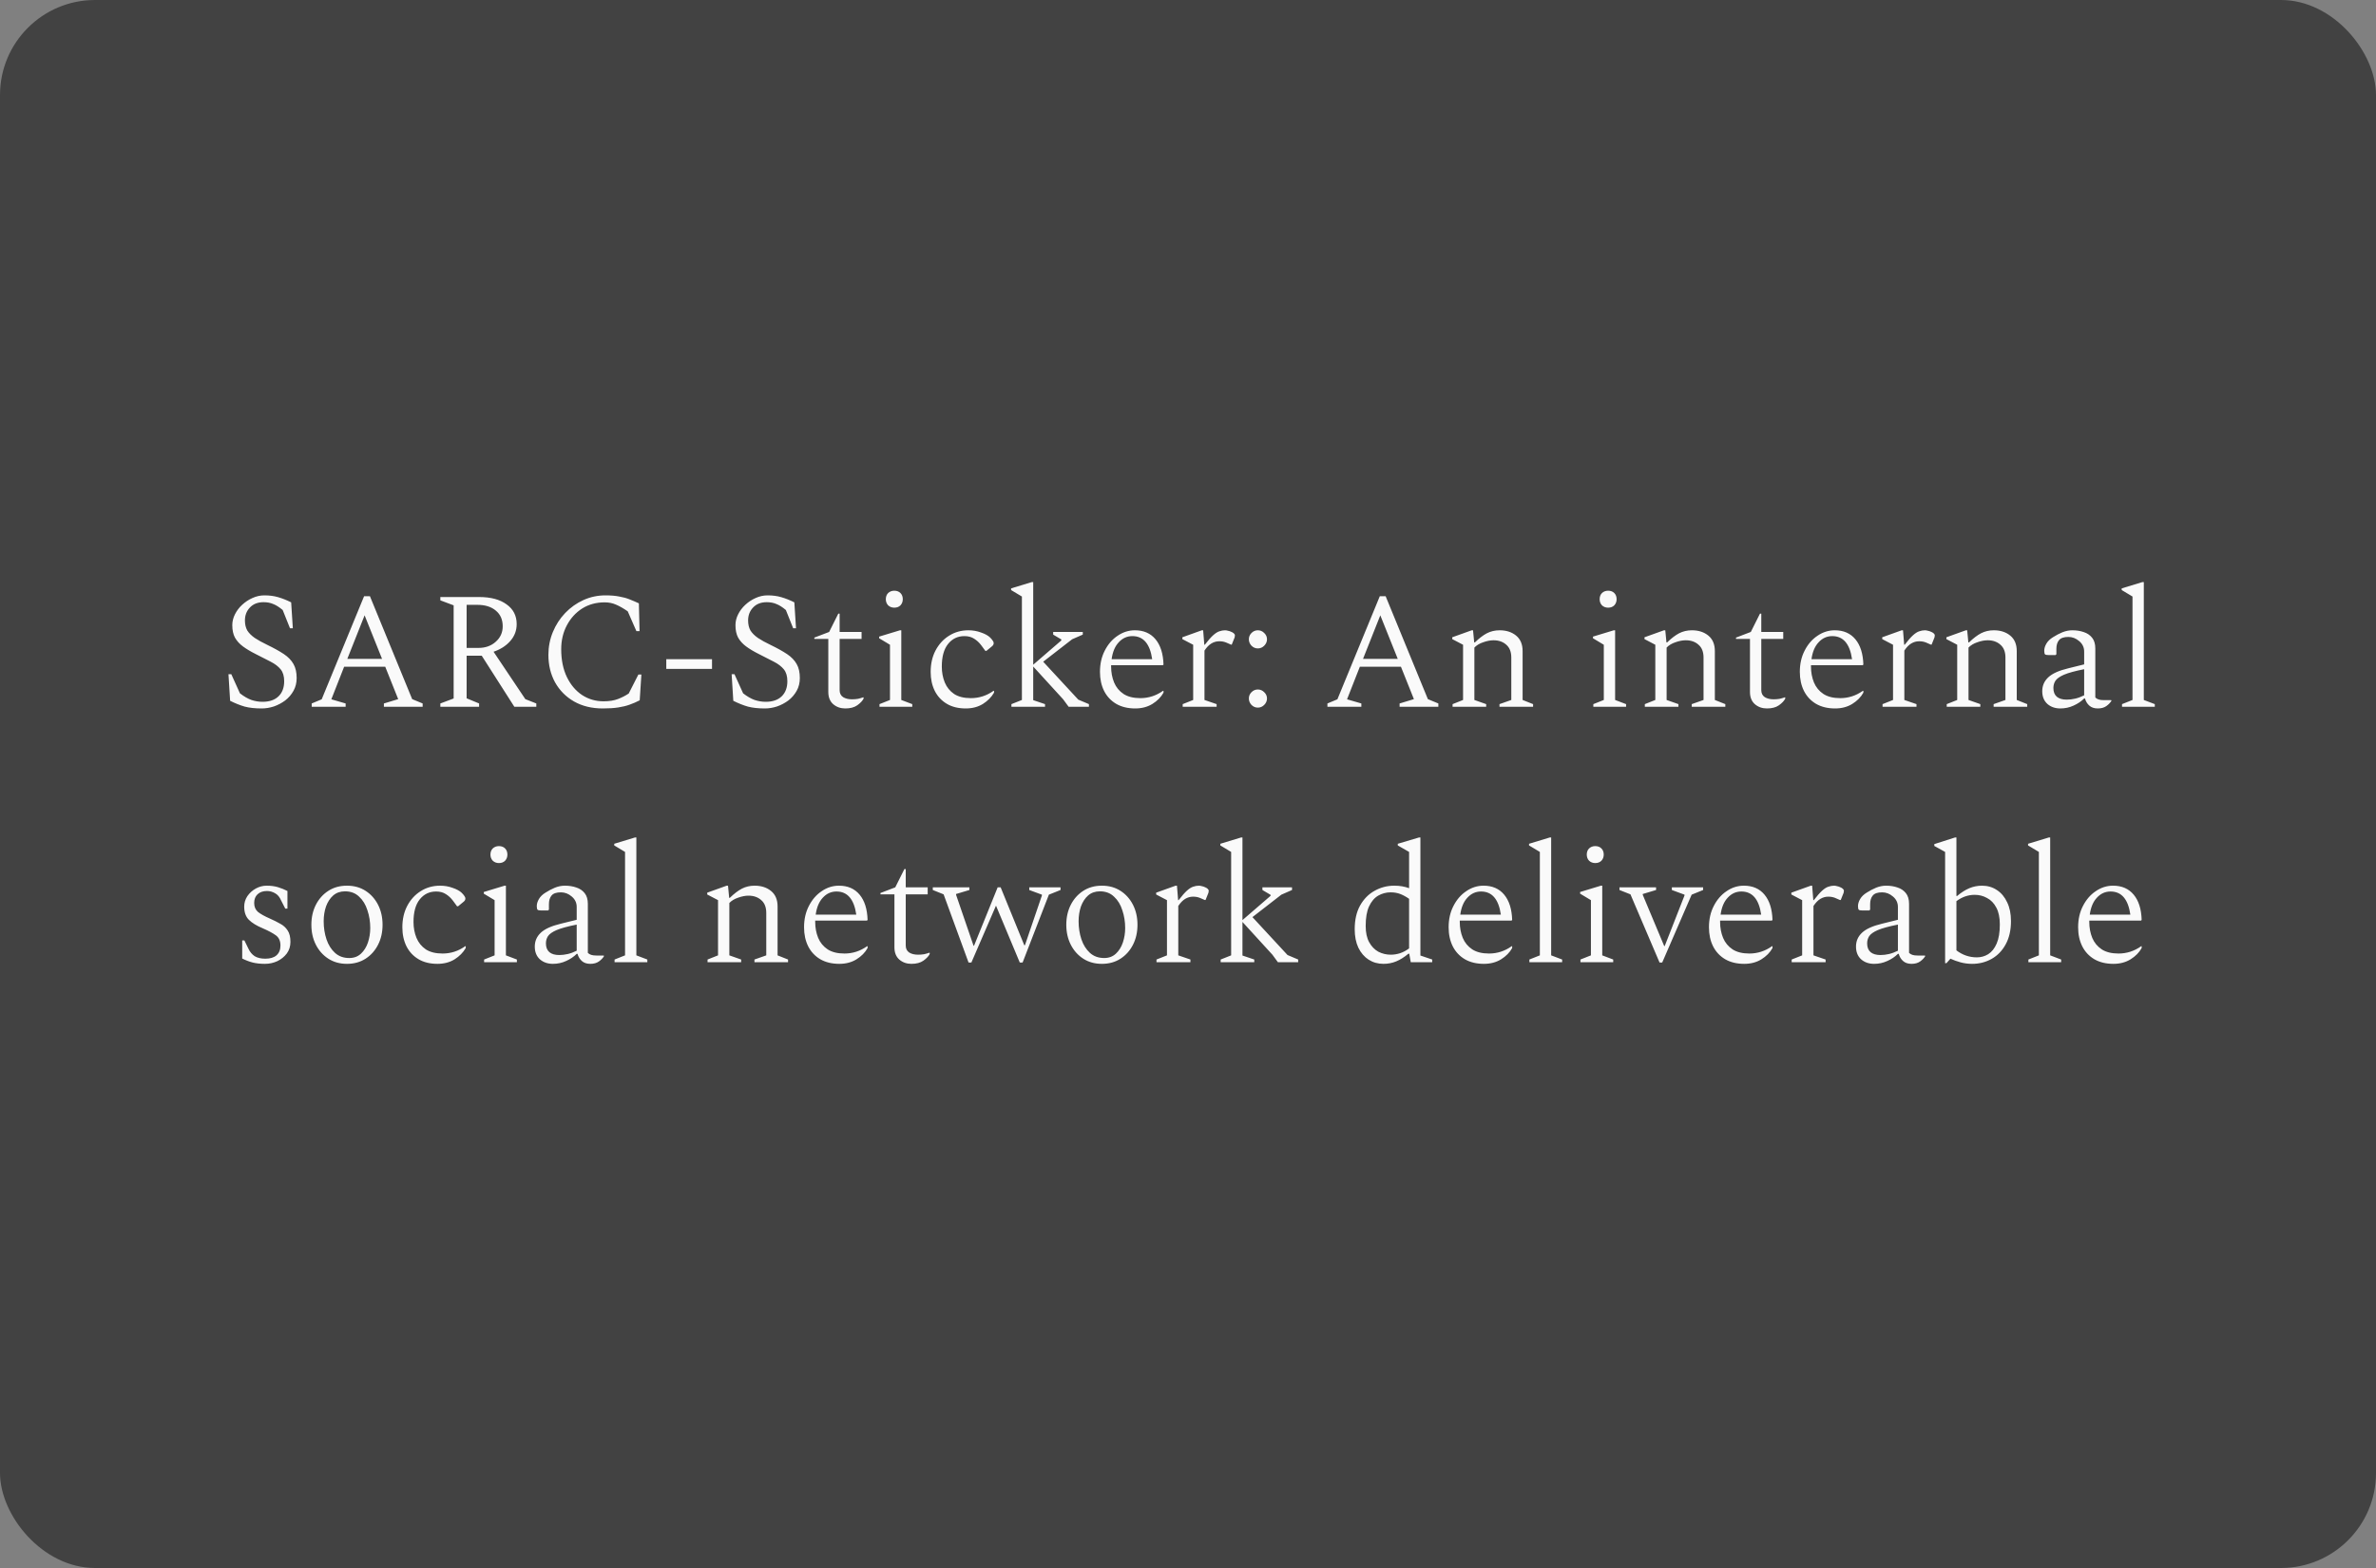 <svg width="400" height="264" viewBox="0 0 400 264" fill="none" xmlns="http://www.w3.org/2000/svg">
<rect x="0" y="0" width="400" height="264" fill="#808080" stroke="none"/>
<rect width="400" height="264" rx="16" fill="#424242"/>
<path d="M44.062 119.28C42.942 119.28 41.99 119.177 41.206 118.972C40.422 118.748 39.601 118.421 38.742 117.992L38.462 113.512H38.938L40.394 116.732C41.066 117.255 41.71 117.628 42.326 117.852C42.942 118.057 43.567 118.16 44.202 118.16C45.359 118.16 46.255 117.852 46.89 117.236C47.525 116.62 47.842 115.771 47.842 114.688C47.842 113.848 47.646 113.185 47.254 112.7C46.862 112.215 46.302 111.785 45.574 111.412C44.865 111.039 44.025 110.609 43.054 110.124C42.195 109.695 41.477 109.265 40.898 108.836C40.319 108.407 39.871 107.912 39.554 107.352C39.255 106.792 39.106 106.092 39.106 105.252C39.106 104.636 39.255 104.029 39.554 103.432C39.853 102.835 40.254 102.303 40.758 101.836C41.281 101.351 41.859 100.968 42.494 100.688C43.147 100.389 43.819 100.24 44.51 100.24C45.369 100.24 46.143 100.343 46.834 100.548C47.543 100.753 48.271 101.043 49.018 101.416L49.298 105.784H48.822L47.59 102.704C47.011 102.219 46.479 101.883 45.994 101.696C45.527 101.491 44.986 101.388 44.37 101.388C43.399 101.388 42.634 101.687 42.074 102.284C41.514 102.863 41.234 103.591 41.234 104.468C41.234 105.121 41.365 105.681 41.626 106.148C41.906 106.596 42.326 107.016 42.886 107.408C43.446 107.781 44.155 108.173 45.014 108.584C46.134 109.125 47.058 109.639 47.786 110.124C48.514 110.609 49.055 111.169 49.41 111.804C49.765 112.42 49.942 113.204 49.942 114.156C49.942 114.959 49.765 115.677 49.41 116.312C49.055 116.947 48.589 117.488 48.01 117.936C47.431 118.365 46.797 118.701 46.106 118.944C45.415 119.168 44.734 119.28 44.062 119.28ZM52.477 119V118.44L54.157 117.74L61.297 100.38H62.277L69.389 117.712L71.153 118.44V119H64.629V118.44L67.037 117.712L64.853 112.252H57.937L55.781 117.74L58.189 118.44V119H52.477ZM58.469 110.936H64.321L61.381 103.6L58.469 110.936ZM74.132 119V118.44L76.372 117.6V101.92L74.132 101.08V100.52H80.656C82.616 100.52 84.156 100.931 85.276 101.752C86.415 102.555 86.984 103.665 86.984 105.084C86.984 106.167 86.62 107.119 85.892 107.94C85.183 108.743 84.249 109.34 83.092 109.732L88.44 117.712L90.288 118.44V119H86.592L81.104 110.404H78.556V117.572L80.656 118.44V119H74.132ZM80.376 101.836H78.556V109.088H80.544C81.72 109.088 82.691 108.743 83.456 108.052C84.24 107.361 84.632 106.493 84.632 105.448C84.632 104.328 84.249 103.451 83.484 102.816C82.719 102.163 81.683 101.836 80.376 101.836ZM101.48 119.28C99.632 119.28 98.017 118.888 96.636 118.104C95.273 117.32 94.21 116.247 93.444 114.884C92.698 113.521 92.324 111.981 92.324 110.264C92.324 108.901 92.576 107.613 93.08 106.4C93.584 105.187 94.275 104.123 95.152 103.208C96.048 102.275 97.075 101.547 98.232 101.024C99.389 100.501 100.622 100.24 101.928 100.24C102.843 100.24 103.618 100.305 104.252 100.436C104.906 100.548 105.484 100.707 105.988 100.912C106.511 101.117 107.034 101.341 107.556 101.584L107.668 106.26H107.136L105.68 102.928C104.952 102.424 104.299 102.051 103.72 101.808C103.142 101.547 102.498 101.416 101.788 101.416C100.37 101.416 99.109 101.761 98.008 102.452C96.925 103.143 96.067 104.085 95.432 105.28C94.797 106.475 94.48 107.819 94.48 109.312C94.48 111.104 94.797 112.663 95.432 113.988C96.067 115.295 96.916 116.303 97.98 117.012C99.063 117.721 100.276 118.076 101.62 118.076C102.572 118.076 103.384 117.945 104.056 117.684C104.728 117.423 105.326 117.115 105.848 116.76L107.472 113.568H107.976L107.696 117.908C107.155 118.188 106.595 118.431 106.016 118.636C105.456 118.841 104.812 119 104.084 119.112C103.375 119.224 102.507 119.28 101.48 119.28ZM112.168 112.616V110.992H119.868V112.616H112.168ZM128.772 119.28C127.652 119.28 126.7 119.177 125.916 118.972C125.132 118.748 124.311 118.421 123.452 117.992L123.172 113.512H123.648L125.104 116.732C125.776 117.255 126.42 117.628 127.036 117.852C127.652 118.057 128.277 118.16 128.912 118.16C130.069 118.16 130.965 117.852 131.6 117.236C132.235 116.62 132.552 115.771 132.552 114.688C132.552 113.848 132.356 113.185 131.964 112.7C131.572 112.215 131.012 111.785 130.284 111.412C129.575 111.039 128.735 110.609 127.764 110.124C126.905 109.695 126.187 109.265 125.608 108.836C125.029 108.407 124.581 107.912 124.264 107.352C123.965 106.792 123.816 106.092 123.816 105.252C123.816 104.636 123.965 104.029 124.264 103.432C124.563 102.835 124.964 102.303 125.468 101.836C125.991 101.351 126.569 100.968 127.204 100.688C127.857 100.389 128.529 100.24 129.22 100.24C130.079 100.24 130.853 100.343 131.544 100.548C132.253 100.753 132.981 101.043 133.728 101.416L134.008 105.784H133.532L132.3 102.704C131.721 102.219 131.189 101.883 130.704 101.696C130.237 101.491 129.696 101.388 129.08 101.388C128.109 101.388 127.344 101.687 126.784 102.284C126.224 102.863 125.944 103.591 125.944 104.468C125.944 105.121 126.075 105.681 126.336 106.148C126.616 106.596 127.036 107.016 127.596 107.408C128.156 107.781 128.865 108.173 129.724 108.584C130.844 109.125 131.768 109.639 132.496 110.124C133.224 110.609 133.765 111.169 134.12 111.804C134.475 112.42 134.652 113.204 134.652 114.156C134.652 114.959 134.475 115.677 134.12 116.312C133.765 116.947 133.299 117.488 132.72 117.936C132.141 118.365 131.507 118.701 130.816 118.944C130.125 119.168 129.444 119.28 128.772 119.28ZM142.303 119.28C141.5 119.28 140.819 119.037 140.259 118.552C139.718 118.067 139.447 117.385 139.447 116.508V107.576H137.095V107.352L139.587 106.4L141.127 103.32H141.351V106.4H145.047V107.576H141.351V116.2C141.351 116.723 141.547 117.115 141.939 117.376C142.331 117.619 142.826 117.74 143.423 117.74C143.796 117.74 144.142 117.712 144.459 117.656C144.776 117.581 145.066 117.497 145.327 117.404L145.383 117.432V117.628C145.196 118.001 144.842 118.375 144.319 118.748C143.815 119.103 143.143 119.28 142.303 119.28ZM150.556 102.312C150.145 102.312 149.8 102.181 149.52 101.92C149.259 101.64 149.128 101.295 149.128 100.884C149.128 100.455 149.259 100.109 149.52 99.848C149.8 99.587 150.145 99.456 150.556 99.456C150.985 99.456 151.331 99.587 151.592 99.848C151.853 100.109 151.984 100.455 151.984 100.884C151.984 101.295 151.853 101.64 151.592 101.92C151.331 102.181 150.985 102.312 150.556 102.312ZM148.064 119V118.552L149.828 117.852V108.556L148.008 107.464V107.184L151.508 106.12H151.732V117.852L153.58 118.552V119H148.064ZM162.585 119.28C161.334 119.28 160.27 119.019 159.393 118.496C158.516 117.973 157.844 117.255 157.377 116.34C156.91 115.407 156.677 114.333 156.677 113.12C156.677 111.776 156.948 110.581 157.489 109.536C158.049 108.472 158.805 107.641 159.757 107.044C160.728 106.428 161.82 106.12 163.033 106.12C163.78 106.12 164.48 106.241 165.133 106.484C165.805 106.708 166.318 106.988 166.673 107.324C166.878 107.529 167.028 107.707 167.121 107.856C167.233 108.005 167.289 108.145 167.289 108.276C167.289 108.481 167.196 108.659 167.009 108.808L166.057 109.592H165.889L165.189 108.64C164.853 108.192 164.461 107.828 164.013 107.548C163.565 107.249 163.014 107.1 162.361 107.1C161.222 107.1 160.298 107.548 159.589 108.444C158.898 109.321 158.553 110.581 158.553 112.224C158.553 113.195 158.721 114.091 159.057 114.912C159.393 115.715 159.916 116.359 160.625 116.844C161.353 117.311 162.296 117.544 163.453 117.544C164.834 117.544 166.104 117.133 167.261 116.312H167.345V116.62C166.916 117.367 166.29 118.001 165.469 118.524C164.648 119.028 163.686 119.28 162.585 119.28ZM170.274 119V118.552L172.038 117.852V100.436L170.218 99.344V99.064L173.718 98H173.942V111.916L178.674 107.828V107.66L177.302 106.848V106.4H182.286V106.848L180.494 107.632L175.622 111.412L181.53 117.796L183.322 118.552V119H179.906L178.982 117.74L173.942 112.224V117.88L175.93 118.552V119H170.274ZM191.116 119.28C189.865 119.28 188.792 119.019 187.896 118.496C187.019 117.973 186.347 117.255 185.88 116.34C185.413 115.407 185.18 114.333 185.18 113.12C185.18 111.776 185.451 110.581 185.992 109.536C186.533 108.472 187.252 107.641 188.148 107.044C189.044 106.428 190.015 106.12 191.06 106.12C192.535 106.12 193.692 106.624 194.532 107.632C195.372 108.64 195.82 110.059 195.876 111.888L195.764 112H187.056C187.056 112.075 187.056 112.149 187.056 112.224C187.056 113.195 187.224 114.091 187.56 114.912C187.896 115.715 188.428 116.359 189.156 116.844C189.884 117.311 190.827 117.544 191.984 117.544C193.365 117.544 194.635 117.133 195.792 116.312H195.876V116.62C195.465 117.367 194.84 118.001 194 118.524C193.179 119.028 192.217 119.28 191.116 119.28ZM190.64 107.1C189.744 107.1 188.979 107.445 188.344 108.136C187.709 108.808 187.308 109.76 187.14 110.992H193.972C193.599 108.397 192.488 107.1 190.64 107.1ZM199.107 119V118.552L200.871 117.852V108.556L199.051 107.604V107.296L202.327 106.12H202.551L202.747 108.556H202.831C203.391 107.828 203.858 107.296 204.231 106.96C204.623 106.605 204.978 106.381 205.295 106.288C205.612 106.176 205.93 106.12 206.247 106.12C206.396 106.12 206.564 106.148 206.751 106.204C206.938 106.241 207.087 106.288 207.199 106.344C207.404 106.419 207.572 106.512 207.703 106.624C207.834 106.736 207.899 106.857 207.899 106.988C207.899 107.044 207.89 107.109 207.871 107.184C207.871 107.259 207.852 107.333 207.815 107.408L207.367 108.528H207.227L206.387 108.164C206.051 108.033 205.678 107.968 205.267 107.968C204.8 107.968 204.362 108.089 203.951 108.332C203.54 108.575 203.148 108.976 202.775 109.536V117.852L204.819 118.552V119H199.107ZM211.758 119.14C211.348 119.14 210.993 118.991 210.694 118.692C210.396 118.375 210.246 118.011 210.246 117.6C210.246 117.189 210.396 116.835 210.694 116.536C210.993 116.237 211.348 116.088 211.758 116.088C212.169 116.088 212.524 116.237 212.822 116.536C213.14 116.835 213.298 117.189 213.298 117.6C213.298 118.011 213.14 118.375 212.822 118.692C212.524 118.991 212.169 119.14 211.758 119.14ZM211.758 109.172C211.348 109.172 210.993 109.023 210.694 108.724C210.396 108.407 210.246 108.043 210.246 107.632C210.246 107.221 210.396 106.867 210.694 106.568C210.993 106.269 211.348 106.12 211.758 106.12C212.169 106.12 212.524 106.269 212.822 106.568C213.14 106.867 213.298 107.221 213.298 107.632C213.298 108.043 213.14 108.407 212.822 108.724C212.524 109.023 212.169 109.172 211.758 109.172ZM223.471 119V118.44L225.151 117.74L232.291 100.38H233.271L240.383 117.712L242.147 118.44V119H235.623V118.44L238.031 117.712L235.847 112.252H228.931L226.775 117.74L229.183 118.44V119H223.471ZM229.463 110.936H235.315L232.375 103.6L229.463 110.936ZM244.543 119V118.552L246.307 117.852V108.556L244.487 107.604V107.296L247.763 106.12H247.987L248.183 108.164H248.295C249.005 107.473 249.677 106.96 250.311 106.624C250.965 106.288 251.683 106.12 252.467 106.12C253.587 106.12 254.511 106.419 255.239 107.016C255.967 107.613 256.331 108.481 256.331 109.62V117.852L258.095 118.552V119H252.439V118.552L254.427 117.852V110.712C254.427 109.76 254.147 109.041 253.587 108.556C253.027 108.052 252.309 107.8 251.431 107.8C250.909 107.8 250.33 107.912 249.695 108.136C249.079 108.341 248.585 108.64 248.211 109.032V117.852L250.199 118.552V119H244.543ZM270.729 102.312C270.319 102.312 269.973 102.181 269.693 101.92C269.432 101.64 269.301 101.295 269.301 100.884C269.301 100.455 269.432 100.109 269.693 99.848C269.973 99.587 270.319 99.456 270.729 99.456C271.159 99.456 271.504 99.587 271.765 99.848C272.027 100.109 272.157 100.455 272.157 100.884C272.157 101.295 272.027 101.64 271.765 101.92C271.504 102.181 271.159 102.312 270.729 102.312ZM268.237 119V118.552L270.001 117.852V108.556L268.181 107.464V107.184L271.681 106.12H271.905V117.852L273.753 118.552V119H268.237ZM276.907 119V118.552L278.671 117.852V108.556L276.851 107.604V107.296L280.127 106.12H280.351L280.547 108.164H280.659C281.368 107.473 282.04 106.96 282.675 106.624C283.328 106.288 284.047 106.12 284.831 106.12C285.951 106.12 286.875 106.419 287.603 107.016C288.331 107.613 288.695 108.481 288.695 109.62V117.852L290.459 118.552V119H284.803V118.552L286.791 117.852V110.712C286.791 109.76 286.511 109.041 285.951 108.556C285.391 108.052 284.672 107.8 283.795 107.8C283.272 107.8 282.693 107.912 282.059 108.136C281.443 108.341 280.948 108.64 280.575 109.032V117.852L282.563 118.552V119H276.907ZM297.465 119.28C296.662 119.28 295.981 119.037 295.421 118.552C294.88 118.067 294.609 117.385 294.609 116.508V107.576H292.257V107.352L294.749 106.4L296.289 103.32H296.513V106.4H300.209V107.576H296.513V116.2C296.513 116.723 296.709 117.115 297.101 117.376C297.493 117.619 297.988 117.74 298.585 117.74C298.958 117.74 299.304 117.712 299.621 117.656C299.938 117.581 300.228 117.497 300.489 117.404L300.545 117.432V117.628C300.358 118.001 300.004 118.375 299.481 118.748C298.977 119.103 298.305 119.28 297.465 119.28ZM308.938 119.28C307.687 119.28 306.614 119.019 305.718 118.496C304.841 117.973 304.169 117.255 303.702 116.34C303.235 115.407 303.002 114.333 303.002 113.12C303.002 111.776 303.273 110.581 303.814 109.536C304.355 108.472 305.074 107.641 305.97 107.044C306.866 106.428 307.837 106.12 308.882 106.12C310.357 106.12 311.514 106.624 312.354 107.632C313.194 108.64 313.642 110.059 313.698 111.888L313.586 112H304.878C304.878 112.075 304.878 112.149 304.878 112.224C304.878 113.195 305.046 114.091 305.382 114.912C305.718 115.715 306.25 116.359 306.978 116.844C307.706 117.311 308.649 117.544 309.806 117.544C311.187 117.544 312.457 117.133 313.614 116.312H313.698V116.62C313.287 117.367 312.662 118.001 311.822 118.524C311.001 119.028 310.039 119.28 308.938 119.28ZM308.462 107.1C307.566 107.1 306.801 107.445 306.166 108.136C305.531 108.808 305.13 109.76 304.962 110.992H311.794C311.421 108.397 310.31 107.1 308.462 107.1ZM316.929 119V118.552L318.693 117.852V108.556L316.873 107.604V107.296L320.149 106.12H320.373L320.569 108.556H320.653C321.213 107.828 321.68 107.296 322.053 106.96C322.445 106.605 322.8 106.381 323.117 106.288C323.434 106.176 323.752 106.12 324.069 106.12C324.218 106.12 324.386 106.148 324.573 106.204C324.76 106.241 324.909 106.288 325.021 106.344C325.226 106.419 325.394 106.512 325.525 106.624C325.656 106.736 325.721 106.857 325.721 106.988C325.721 107.044 325.712 107.109 325.693 107.184C325.693 107.259 325.674 107.333 325.637 107.408L325.189 108.528H325.049L324.209 108.164C323.873 108.033 323.5 107.968 323.089 107.968C322.622 107.968 322.184 108.089 321.773 108.332C321.362 108.575 320.97 108.976 320.597 109.536V117.852L322.641 118.552V119H316.929ZM327.732 119V118.552L329.496 117.852V108.556L327.676 107.604V107.296L330.952 106.12H331.176L331.372 108.164H331.484C332.194 107.473 332.866 106.96 333.5 106.624C334.154 106.288 334.872 106.12 335.656 106.12C336.776 106.12 337.7 106.419 338.428 107.016C339.156 107.613 339.52 108.481 339.52 109.62V117.852L341.284 118.552V119H335.628V118.552L337.616 117.852V110.712C337.616 109.76 337.336 109.041 336.776 108.556C336.216 108.052 335.498 107.8 334.62 107.8C334.098 107.8 333.519 107.912 332.884 108.136C332.268 108.341 331.774 108.64 331.4 109.032V117.852L333.388 118.552V119H327.732ZM346.865 119.28C345.987 119.28 345.259 119.028 344.681 118.524C344.102 118.001 343.813 117.283 343.813 116.368C343.813 115.453 344.149 114.679 344.821 114.044C345.493 113.409 346.603 112.905 348.153 112.532L350.869 111.86V109.704C350.869 108.995 350.589 108.407 350.029 107.94C349.487 107.473 348.881 107.24 348.209 107.24C347.462 107.24 346.939 107.417 346.641 107.772C346.342 108.127 346.193 108.612 346.193 109.228V110.152L346.053 110.292H344.877C344.597 110.292 344.401 110.255 344.289 110.18C344.195 110.087 344.149 109.881 344.149 109.564C344.149 109.172 344.27 108.771 344.513 108.36C344.755 107.949 345.119 107.595 345.605 107.296C346.127 106.96 346.659 106.68 347.201 106.456C347.761 106.232 348.321 106.12 348.881 106.12C349.59 106.12 350.234 106.223 350.813 106.428C351.391 106.615 351.858 106.932 352.213 107.38C352.567 107.828 352.745 108.425 352.745 109.172V117.432C352.894 117.581 353.081 117.693 353.305 117.768C353.529 117.843 353.818 117.88 354.173 117.88H355.405L355.461 117.936V117.992C355.274 118.309 354.985 118.608 354.593 118.888C354.219 119.149 353.743 119.28 353.165 119.28C352.567 119.28 352.091 119.121 351.737 118.804C351.382 118.487 351.139 118.085 351.009 117.6H350.869C350.383 118.085 349.786 118.487 349.077 118.804C348.386 119.121 347.649 119.28 346.865 119.28ZM345.689 115.836C345.689 116.489 345.885 116.984 346.277 117.32C346.669 117.637 347.219 117.796 347.929 117.796C348.395 117.796 348.871 117.74 349.357 117.628C349.842 117.516 350.346 117.329 350.869 117.068V112.672C349.357 112.971 348.227 113.279 347.481 113.596C346.753 113.913 346.267 114.259 346.025 114.632C345.801 114.987 345.689 115.388 345.689 115.836ZM357.244 119V118.552L359.008 117.852V100.436L357.188 99.344V99.064L360.688 98H360.912V117.852L362.76 118.552V119H357.244ZM44.611 162.28C43.827 162.28 43.136 162.205 42.538 162.056C41.96 161.907 41.372 161.683 40.775 161.384V158.332H41.139L41.839 159.76C42.081 160.283 42.426 160.693 42.874 160.992C43.341 161.272 43.938 161.412 44.666 161.412C45.488 161.412 46.113 161.225 46.542 160.852C46.99 160.46 47.215 159.909 47.215 159.2C47.215 158.435 46.962 157.865 46.459 157.492C45.955 157.119 45.208 156.717 44.218 156.288C43.192 155.859 42.417 155.383 41.895 154.86C41.372 154.337 41.111 153.6 41.111 152.648C41.111 152.013 41.288 151.425 41.642 150.884C42.016 150.343 42.492 149.913 43.071 149.596C43.649 149.279 44.256 149.12 44.891 149.12C45.6 149.12 46.234 149.204 46.794 149.372C47.355 149.54 47.886 149.755 48.391 150.016V152.984H48.026L47.327 151.612C47.084 151.033 46.739 150.623 46.291 150.38C45.861 150.137 45.413 150.016 44.947 150.016C44.275 150.016 43.742 150.203 43.35 150.576C42.977 150.931 42.791 151.416 42.791 152.032C42.791 152.667 43.005 153.171 43.434 153.544C43.883 153.899 44.554 154.272 45.45 154.664C46.085 154.944 46.664 155.233 47.187 155.532C47.709 155.812 48.12 156.185 48.419 156.652C48.736 157.119 48.895 157.763 48.895 158.584C48.895 159.331 48.689 159.984 48.279 160.544C47.868 161.085 47.336 161.515 46.682 161.832C46.029 162.131 45.339 162.28 44.611 162.28ZM58.412 162.28C57.217 162.28 56.172 161.991 55.276 161.412C54.38 160.833 53.68 160.049 53.176 159.06C52.672 158.071 52.42 156.951 52.42 155.7C52.42 154.449 52.672 153.329 53.176 152.34C53.68 151.351 54.38 150.567 55.276 149.988C56.172 149.409 57.217 149.12 58.412 149.12C59.606 149.12 60.652 149.409 61.548 149.988C62.444 150.567 63.144 151.351 63.648 152.34C64.152 153.329 64.404 154.449 64.404 155.7C64.404 156.951 64.152 158.071 63.648 159.06C63.144 160.049 62.444 160.833 61.548 161.412C60.652 161.991 59.606 162.28 58.412 162.28ZM58.804 161.3C59.588 161.3 60.241 161.057 60.764 160.572C61.286 160.087 61.678 159.461 61.94 158.696C62.201 157.912 62.332 157.1 62.332 156.26C62.332 155.196 62.173 154.197 61.856 153.264C61.557 152.312 61.09 151.547 60.456 150.968C59.84 150.371 59.046 150.072 58.076 150.072C57.292 150.072 56.629 150.305 56.088 150.772C55.565 151.239 55.164 151.855 54.884 152.62C54.622 153.385 54.492 154.216 54.492 155.112C54.492 156.195 54.65 157.212 54.968 158.164C55.285 159.097 55.761 159.853 56.396 160.432C57.03 161.011 57.833 161.3 58.804 161.3ZM73.645 162.28C72.395 162.28 71.331 162.019 70.453 161.496C69.576 160.973 68.904 160.255 68.437 159.34C67.971 158.407 67.737 157.333 67.737 156.12C67.737 154.776 68.008 153.581 68.549 152.536C69.109 151.472 69.865 150.641 70.817 150.044C71.788 149.428 72.88 149.12 74.093 149.12C74.84 149.12 75.54 149.241 76.193 149.484C76.865 149.708 77.379 149.988 77.733 150.324C77.939 150.529 78.088 150.707 78.181 150.856C78.293 151.005 78.349 151.145 78.349 151.276C78.349 151.481 78.256 151.659 78.069 151.808L77.117 152.592H76.949L76.249 151.64C75.913 151.192 75.521 150.828 75.073 150.548C74.625 150.249 74.075 150.1 73.421 150.1C72.283 150.1 71.359 150.548 70.649 151.444C69.959 152.321 69.613 153.581 69.613 155.224C69.613 156.195 69.781 157.091 70.117 157.912C70.453 158.715 70.976 159.359 71.685 159.844C72.413 160.311 73.356 160.544 74.513 160.544C75.895 160.544 77.164 160.133 78.321 159.312H78.405V159.62C77.976 160.367 77.351 161.001 76.529 161.524C75.708 162.028 74.747 162.28 73.645 162.28ZM83.994 145.312C83.583 145.312 83.238 145.181 82.958 144.92C82.697 144.64 82.566 144.295 82.566 143.884C82.566 143.455 82.697 143.109 82.958 142.848C83.238 142.587 83.583 142.456 83.994 142.456C84.423 142.456 84.769 142.587 85.03 142.848C85.291 143.109 85.422 143.455 85.422 143.884C85.422 144.295 85.291 144.64 85.03 144.92C84.769 145.181 84.423 145.312 83.994 145.312ZM81.502 162V161.552L83.266 160.852V151.556L81.446 150.464V150.184L84.946 149.12H85.17V160.852L87.018 161.552V162H81.502ZM93.083 162.28C92.206 162.28 91.478 162.028 90.899 161.524C90.32 161.001 90.031 160.283 90.031 159.368C90.031 158.453 90.367 157.679 91.039 157.044C91.711 156.409 92.822 155.905 94.371 155.532L97.087 154.86V152.704C97.087 151.995 96.807 151.407 96.247 150.94C95.706 150.473 95.099 150.24 94.427 150.24C93.68 150.24 93.158 150.417 92.859 150.772C92.561 151.127 92.411 151.612 92.411 152.228V153.152L92.271 153.292H91.095C90.815 153.292 90.619 153.255 90.507 153.18C90.414 153.087 90.367 152.881 90.367 152.564C90.367 152.172 90.489 151.771 90.731 151.36C90.974 150.949 91.338 150.595 91.823 150.296C92.346 149.96 92.878 149.68 93.419 149.456C93.979 149.232 94.539 149.12 95.099 149.12C95.808 149.12 96.453 149.223 97.031 149.428C97.61 149.615 98.076 149.932 98.431 150.38C98.786 150.828 98.963 151.425 98.963 152.172V160.432C99.112 160.581 99.299 160.693 99.523 160.768C99.747 160.843 100.036 160.88 100.391 160.88H101.623L101.679 160.936V160.992C101.492 161.309 101.203 161.608 100.811 161.888C100.438 162.149 99.962 162.28 99.383 162.28C98.786 162.28 98.31 162.121 97.955 161.804C97.6 161.487 97.358 161.085 97.227 160.6H97.087C96.602 161.085 96.004 161.487 95.295 161.804C94.605 162.121 93.867 162.28 93.083 162.28ZM91.907 158.836C91.907 159.489 92.103 159.984 92.495 160.32C92.887 160.637 93.438 160.796 94.147 160.796C94.614 160.796 95.09 160.74 95.575 160.628C96.061 160.516 96.564 160.329 97.087 160.068V155.672C95.575 155.971 94.446 156.279 93.699 156.596C92.971 156.913 92.486 157.259 92.243 157.632C92.019 157.987 91.907 158.388 91.907 158.836ZM103.463 162V161.552L105.227 160.852V143.436L103.407 142.344V142.064L106.907 141H107.131V160.852L108.979 161.552V162H103.463ZM119.117 162V161.552L120.881 160.852V151.556L119.061 150.604V150.296L122.337 149.12H122.561L122.757 151.164H122.869C123.578 150.473 124.25 149.96 124.885 149.624C125.538 149.288 126.257 149.12 127.041 149.12C128.161 149.12 129.085 149.419 129.813 150.016C130.541 150.613 130.905 151.481 130.905 152.62V160.852L132.669 161.552V162H127.013V161.552L129.001 160.852V153.712C129.001 152.76 128.721 152.041 128.161 151.556C127.601 151.052 126.882 150.8 126.005 150.8C125.482 150.8 124.903 150.912 124.269 151.136C123.653 151.341 123.158 151.64 122.785 152.032V160.852L124.773 161.552V162H119.117ZM141.299 162.28C140.048 162.28 138.975 162.019 138.079 161.496C137.201 160.973 136.529 160.255 136.063 159.34C135.596 158.407 135.363 157.333 135.363 156.12C135.363 154.776 135.633 153.581 136.175 152.536C136.716 151.472 137.435 150.641 138.331 150.044C139.227 149.428 140.197 149.12 141.243 149.12C142.717 149.12 143.875 149.624 144.715 150.632C145.555 151.64 146.003 153.059 146.059 154.888L145.947 155H137.239C137.239 155.075 137.239 155.149 137.239 155.224C137.239 156.195 137.407 157.091 137.743 157.912C138.079 158.715 138.611 159.359 139.339 159.844C140.067 160.311 141.009 160.544 142.167 160.544C143.548 160.544 144.817 160.133 145.975 159.312H146.059V159.62C145.648 160.367 145.023 161.001 144.183 161.524C143.361 162.028 142.4 162.28 141.299 162.28ZM140.823 150.1C139.927 150.1 139.161 150.445 138.527 151.136C137.892 151.808 137.491 152.76 137.323 153.992H144.155C143.781 151.397 142.671 150.1 140.823 150.1ZM153.434 162.28C152.631 162.28 151.95 162.037 151.39 161.552C150.849 161.067 150.578 160.385 150.578 159.508V150.576H148.226V150.352L150.718 149.4L152.258 146.32H152.482V149.4H156.178V150.576H152.482V159.2C152.482 159.723 152.678 160.115 153.07 160.376C153.462 160.619 153.957 160.74 154.554 160.74C154.927 160.74 155.273 160.712 155.59 160.656C155.907 160.581 156.197 160.497 156.458 160.404L156.514 160.432V160.628C156.327 161.001 155.973 161.375 155.45 161.748C154.946 162.103 154.274 162.28 153.434 162.28ZM163.056 162.056L158.856 150.576L157.036 149.848V149.4H163.196V149.848L160.956 150.52V150.66L163.896 159.228H163.98L167.956 149.4H168.46L172.436 159.144H172.548L175.404 150.772V150.632L173.276 149.848V149.4H178.54V149.848L176.58 150.632L172.156 162.056H171.68L167.676 152.48L163.532 162.056H163.056ZM185.503 162.28C184.309 162.28 183.263 161.991 182.367 161.412C181.471 160.833 180.771 160.049 180.267 159.06C179.763 158.071 179.511 156.951 179.511 155.7C179.511 154.449 179.763 153.329 180.267 152.34C180.771 151.351 181.471 150.567 182.367 149.988C183.263 149.409 184.309 149.12 185.503 149.12C186.698 149.12 187.743 149.409 188.639 149.988C189.535 150.567 190.235 151.351 190.739 152.34C191.243 153.329 191.495 154.449 191.495 155.7C191.495 156.951 191.243 158.071 190.739 159.06C190.235 160.049 189.535 160.833 188.639 161.412C187.743 161.991 186.698 162.28 185.503 162.28ZM185.895 161.3C186.679 161.3 187.333 161.057 187.855 160.572C188.378 160.087 188.77 159.461 189.031 158.696C189.293 157.912 189.423 157.1 189.423 156.26C189.423 155.196 189.265 154.197 188.947 153.264C188.649 152.312 188.182 151.547 187.547 150.968C186.931 150.371 186.138 150.072 185.167 150.072C184.383 150.072 183.721 150.305 183.179 150.772C182.657 151.239 182.255 151.855 181.975 152.62C181.714 153.385 181.583 154.216 181.583 155.112C181.583 156.195 181.742 157.212 182.059 158.164C182.377 159.097 182.853 159.853 183.487 160.432C184.122 161.011 184.925 161.3 185.895 161.3ZM194.696 162V161.552L196.46 160.852V151.556L194.64 150.604V150.296L197.916 149.12H198.14L198.336 151.556H198.42C198.98 150.828 199.447 150.296 199.82 149.96C200.212 149.605 200.567 149.381 200.884 149.288C201.202 149.176 201.519 149.12 201.836 149.12C201.986 149.12 202.154 149.148 202.34 149.204C202.527 149.241 202.676 149.288 202.788 149.344C202.994 149.419 203.162 149.512 203.292 149.624C203.423 149.736 203.488 149.857 203.488 149.988C203.488 150.044 203.479 150.109 203.46 150.184C203.46 150.259 203.442 150.333 203.404 150.408L202.956 151.528H202.816L201.976 151.164C201.64 151.033 201.267 150.968 200.856 150.968C200.39 150.968 199.951 151.089 199.54 151.332C199.13 151.575 198.738 151.976 198.364 152.536V160.852L200.408 161.552V162H194.696ZM205.5 162V161.552L207.264 160.852V143.436L205.444 142.344V142.064L208.944 141H209.168V154.916L213.9 150.828V150.66L212.528 149.848V149.4H217.512V149.848L215.72 150.632L210.848 154.412L216.756 160.796L218.548 161.552V162H215.132L214.208 160.74L209.168 155.224V160.88L211.156 161.552V162H205.5ZM232.909 162.28C231.975 162.28 231.145 162.047 230.417 161.58C229.689 161.113 229.11 160.441 228.681 159.564C228.27 158.687 228.065 157.651 228.065 156.456C228.065 154.888 228.363 153.563 228.961 152.48C229.577 151.379 230.389 150.548 231.397 149.988C232.423 149.409 233.534 149.12 234.729 149.12C235.214 149.12 235.662 149.157 236.073 149.232C236.483 149.307 236.866 149.409 237.221 149.54V143.436L235.317 142.344V142.064L238.901 141H239.125V160.88L241.113 161.552V162H237.501L237.249 160.572H237.109C236.418 161.151 235.737 161.58 235.065 161.86C234.393 162.14 233.674 162.28 232.909 162.28ZM229.913 155.896C229.913 157.016 230.109 157.931 230.501 158.64C230.893 159.349 231.406 159.881 232.041 160.236C232.694 160.572 233.394 160.74 234.141 160.74C234.663 160.74 235.186 160.656 235.709 160.488C236.25 160.301 236.754 160.031 237.221 159.676V151.332C236.717 150.977 236.222 150.707 235.737 150.52C235.251 150.333 234.71 150.24 234.113 150.24C233.366 150.24 232.666 150.427 232.013 150.8C231.378 151.173 230.865 151.78 230.473 152.62C230.099 153.441 229.913 154.533 229.913 155.896ZM249.813 162.28C248.563 162.28 247.489 162.019 246.593 161.496C245.716 160.973 245.044 160.255 244.577 159.34C244.111 158.407 243.877 157.333 243.877 156.12C243.877 154.776 244.148 153.581 244.689 152.536C245.231 151.472 245.949 150.641 246.845 150.044C247.741 149.428 248.712 149.12 249.757 149.12C251.232 149.12 252.389 149.624 253.229 150.632C254.069 151.64 254.517 153.059 254.573 154.888L254.461 155H245.753C245.753 155.075 245.753 155.149 245.753 155.224C245.753 156.195 245.921 157.091 246.257 157.912C246.593 158.715 247.125 159.359 247.853 159.844C248.581 160.311 249.524 160.544 250.681 160.544C252.063 160.544 253.332 160.133 254.489 159.312H254.573V159.62C254.163 160.367 253.537 161.001 252.697 161.524C251.876 162.028 250.915 162.28 249.813 162.28ZM249.337 150.1C248.441 150.1 247.676 150.445 247.041 151.136C246.407 151.808 246.005 152.76 245.837 153.992H252.669C252.296 151.397 251.185 150.1 249.337 150.1ZM257.471 162V161.552L259.235 160.852V143.436L257.415 142.344V142.064L260.915 141H261.139V160.852L262.987 161.552V162H257.471ZM268.561 145.312C268.15 145.312 267.805 145.181 267.525 144.92C267.264 144.64 267.133 144.295 267.133 143.884C267.133 143.455 267.264 143.109 267.525 142.848C267.805 142.587 268.15 142.456 268.561 142.456C268.99 142.456 269.336 142.587 269.597 142.848C269.858 143.109 269.989 143.455 269.989 143.884C269.989 144.295 269.858 144.64 269.597 144.92C269.336 145.181 268.99 145.312 268.561 145.312ZM266.069 162V161.552L267.833 160.852V151.556L266.013 150.464V150.184L269.513 149.12H269.737V160.852L271.585 161.552V162H266.069ZM279.386 162.056L274.486 150.576L272.638 149.848V149.4H278.798V149.848L276.558 150.52V150.66L280.17 159.284H280.254L283.586 150.772V150.632L281.458 149.848V149.4H286.722V149.848L284.79 150.632L279.834 162.056H279.386ZM293.639 162.28C292.388 162.28 291.315 162.019 290.419 161.496C289.542 160.973 288.87 160.255 288.403 159.34C287.936 158.407 287.703 157.333 287.703 156.12C287.703 154.776 287.974 153.581 288.515 152.536C289.056 151.472 289.775 150.641 290.671 150.044C291.567 149.428 292.538 149.12 293.583 149.12C295.058 149.12 296.215 149.624 297.055 150.632C297.895 151.64 298.343 153.059 298.399 154.888L298.287 155H289.579C289.579 155.075 289.579 155.149 289.579 155.224C289.579 156.195 289.747 157.091 290.083 157.912C290.419 158.715 290.951 159.359 291.679 159.844C292.407 160.311 293.35 160.544 294.507 160.544C295.888 160.544 297.158 160.133 298.315 159.312H298.399V159.62C297.988 160.367 297.363 161.001 296.523 161.524C295.702 162.028 294.74 162.28 293.639 162.28ZM293.163 150.1C292.267 150.1 291.502 150.445 290.867 151.136C290.232 151.808 289.831 152.76 289.663 153.992H296.495C296.122 151.397 295.011 150.1 293.163 150.1ZM301.63 162V161.552L303.394 160.852V151.556L301.574 150.604V150.296L304.85 149.12H305.074L305.27 151.556H305.354C305.914 150.828 306.381 150.296 306.754 149.96C307.146 149.605 307.501 149.381 307.818 149.288C308.136 149.176 308.453 149.12 308.77 149.12C308.92 149.12 309.088 149.148 309.274 149.204C309.461 149.241 309.61 149.288 309.722 149.344C309.928 149.419 310.096 149.512 310.226 149.624C310.357 149.736 310.422 149.857 310.422 149.988C310.422 150.044 310.413 150.109 310.394 150.184C310.394 150.259 310.376 150.333 310.338 150.408L309.89 151.528H309.75L308.91 151.164C308.574 151.033 308.201 150.968 307.79 150.968C307.324 150.968 306.885 151.089 306.474 151.332C306.064 151.575 305.672 151.976 305.298 152.536V160.852L307.342 161.552V162H301.63ZM315.51 162.28C314.632 162.28 313.904 162.028 313.326 161.524C312.747 161.001 312.458 160.283 312.458 159.368C312.458 158.453 312.794 157.679 313.466 157.044C314.138 156.409 315.248 155.905 316.798 155.532L319.514 154.86V152.704C319.514 151.995 319.234 151.407 318.674 150.94C318.132 150.473 317.526 150.24 316.854 150.24C316.107 150.24 315.584 150.417 315.286 150.772C314.987 151.127 314.838 151.612 314.838 152.228V153.152L314.698 153.292H313.522C313.242 153.292 313.046 153.255 312.934 153.18C312.84 153.087 312.794 152.881 312.794 152.564C312.794 152.172 312.915 151.771 313.158 151.36C313.4 150.949 313.764 150.595 314.25 150.296C314.772 149.96 315.304 149.68 315.846 149.456C316.406 149.232 316.966 149.12 317.526 149.12C318.235 149.12 318.879 149.223 319.458 149.428C320.036 149.615 320.503 149.932 320.858 150.38C321.212 150.828 321.39 151.425 321.39 152.172V160.432C321.539 160.581 321.726 160.693 321.95 160.768C322.174 160.843 322.463 160.88 322.818 160.88H324.05L324.106 160.936V160.992C323.919 161.309 323.63 161.608 323.238 161.888C322.864 162.149 322.388 162.28 321.81 162.28C321.212 162.28 320.736 162.121 320.382 161.804C320.027 161.487 319.784 161.085 319.654 160.6H319.514C319.028 161.085 318.431 161.487 317.722 161.804C317.031 162.121 316.294 162.28 315.51 162.28ZM314.334 158.836C314.334 159.489 314.53 159.984 314.922 160.32C315.314 160.637 315.864 160.796 316.574 160.796C317.04 160.796 317.516 160.74 318.002 160.628C318.487 160.516 318.991 160.329 319.514 160.068V155.672C318.002 155.971 316.872 156.279 316.126 156.596C315.398 156.913 314.912 157.259 314.67 157.632C314.446 157.987 314.334 158.388 314.334 158.836ZM327.46 162.168V143.436L325.64 142.428V142.12L329.14 141H329.364V150.856H329.476C330.185 150.259 330.876 149.82 331.548 149.54C332.22 149.26 332.929 149.12 333.676 149.12C334.609 149.12 335.44 149.363 336.168 149.848C336.915 150.333 337.493 151.024 337.904 151.92C338.333 152.797 338.548 153.852 338.548 155.084C338.548 156.615 338.249 157.921 337.652 159.004C337.073 160.068 336.289 160.88 335.3 161.44C334.311 162 333.209 162.28 331.996 162.28C331.343 162.28 330.699 162.196 330.064 162.028C329.448 161.86 328.879 161.655 328.356 161.412L327.684 162.168H327.46ZM332.444 150.66C331.343 150.66 330.316 151.015 329.364 151.724V160.012C330.391 160.796 331.539 161.188 332.808 161.188C333.499 161.188 334.133 161.011 334.712 160.656C335.309 160.283 335.785 159.685 336.14 158.864C336.495 158.043 336.672 156.969 336.672 155.644C336.672 154.487 336.476 153.544 336.084 152.816C335.692 152.069 335.169 151.528 334.516 151.192C333.881 150.837 333.191 150.66 332.444 150.66ZM341.481 162V161.552L343.245 160.852V143.436L341.425 142.344V142.064L344.925 141H345.149V160.852L346.997 161.552V162H341.481ZM355.79 162.28C354.54 162.28 353.466 162.019 352.57 161.496C351.693 160.973 351.021 160.255 350.554 159.34C350.088 158.407 349.854 157.333 349.854 156.12C349.854 154.776 350.125 153.581 350.666 152.536C351.208 151.472 351.926 150.641 352.822 150.044C353.718 149.428 354.689 149.12 355.734 149.12C357.209 149.12 358.366 149.624 359.206 150.632C360.046 151.64 360.494 153.059 360.55 154.888L360.438 155H351.73C351.73 155.075 351.73 155.149 351.73 155.224C351.73 156.195 351.898 157.091 352.234 157.912C352.57 158.715 353.102 159.359 353.83 159.844C354.558 160.311 355.501 160.544 356.658 160.544C358.04 160.544 359.309 160.133 360.466 159.312H360.55V159.62C360.14 160.367 359.514 161.001 358.674 161.524C357.853 162.028 356.892 162.28 355.79 162.28ZM355.314 150.1C354.418 150.1 353.653 150.445 353.018 151.136C352.384 151.808 351.982 152.76 351.814 153.992H358.646C358.273 151.397 357.162 150.1 355.314 150.1Z" fill="#FAFAFA"/>
</svg>
